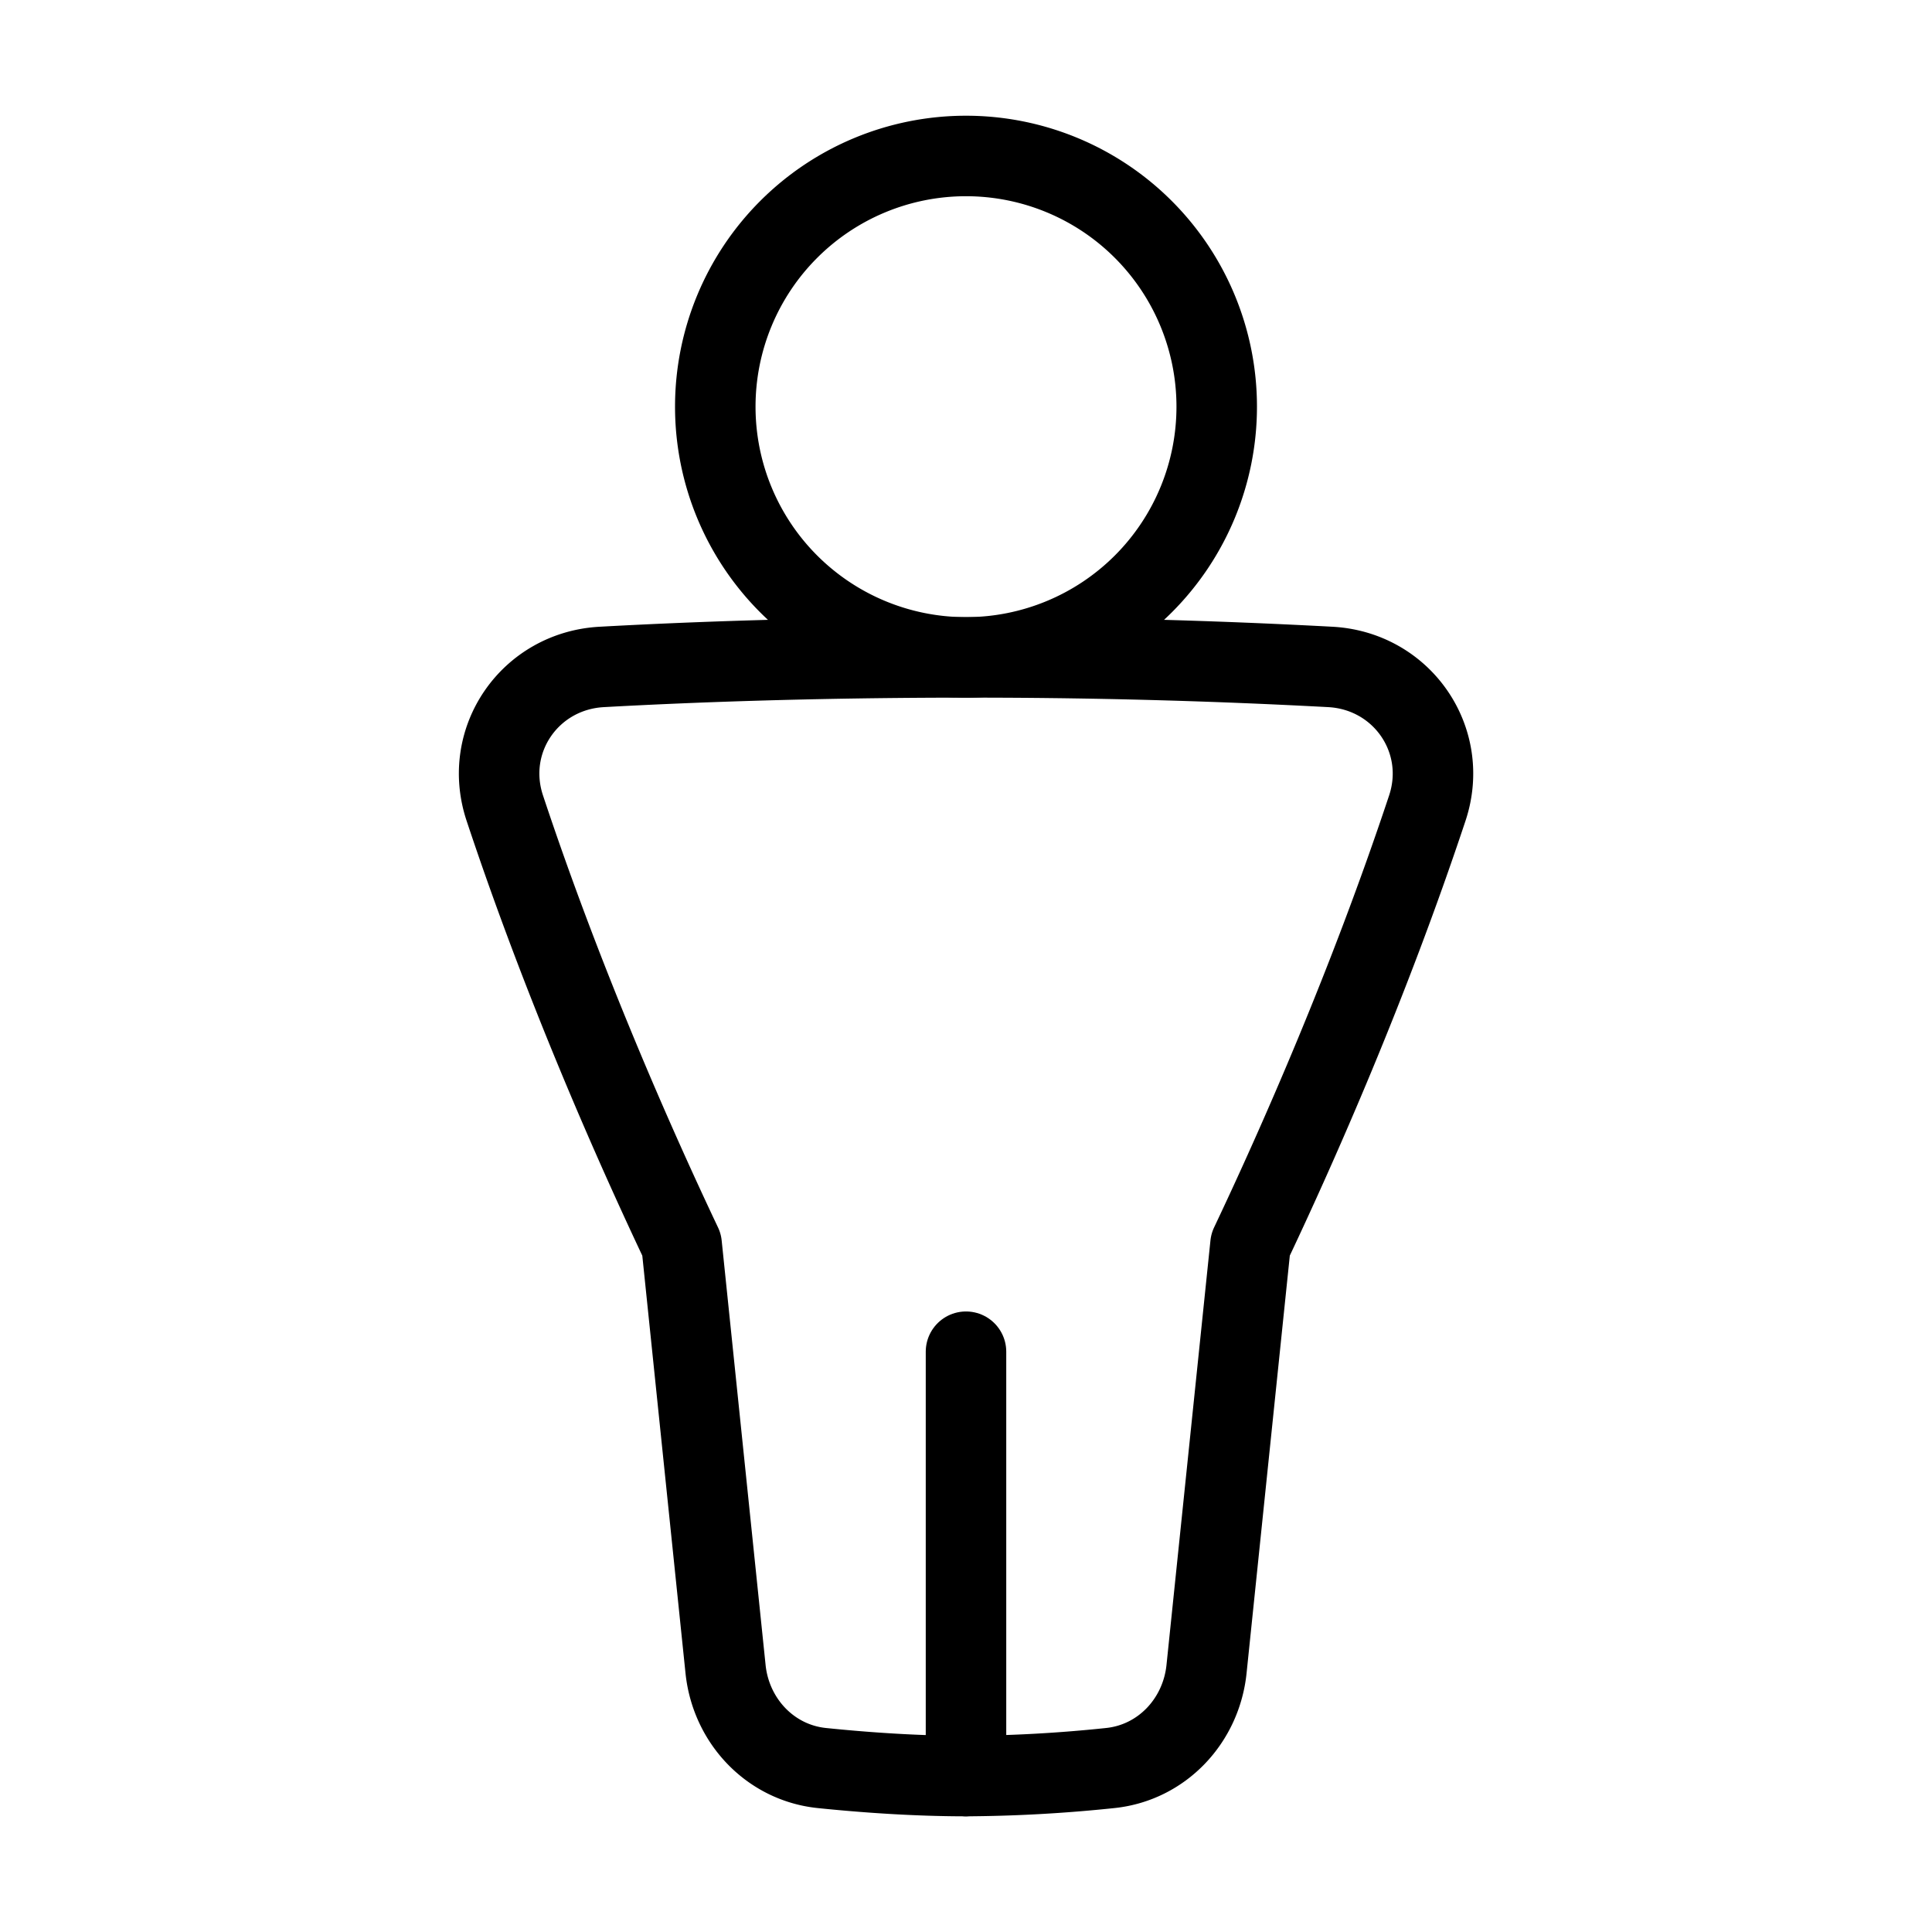 <svg xmlns="http://www.w3.org/2000/svg" fill="none" viewBox="-1 -1 48 48" height="48" width="48"><g id="toilet-man--travel-wayfinder-toilet-man"><path id="Ellipse 135" stroke="#000" stroke-linecap="round" stroke-linejoin="round" d="M29.229 9.104a6.229 6.229 0 1 1 -12.458 0 6.229 6.229 0 0 1 12.458 0Z" stroke-width="2"></path><path id="Union" stroke="#000" stroke-linecap="round" stroke-linejoin="round" d="M13.947 15.57c-1.781 0.099 -2.969 1.815 -2.405 3.508 1.454 4.378 3.214 8.357 4.393 10.845l1.091 10.544c0.133 1.288 1.111 2.329 2.398 2.46 1.025 0.105 2.301 0.199 3.577 0.199a35.928 35.928 0 0 0 3.577 -0.199c1.288 -0.132 2.265 -1.172 2.398 -2.46l1.092 -10.545c1.179 -2.487 2.938 -6.466 4.393 -10.844 0.563 -1.692 -0.625 -3.409 -2.405 -3.508A165.752 165.752 0 0 0 23 15.333c-3.804 0 -6.899 0.118 -9.053 0.237Z" stroke-width="2"></path><path id="Vector 999" stroke="#000" stroke-linecap="round" stroke-linejoin="round" d="m23 32.583 0 10.542" stroke-width="2"></path></g></svg>